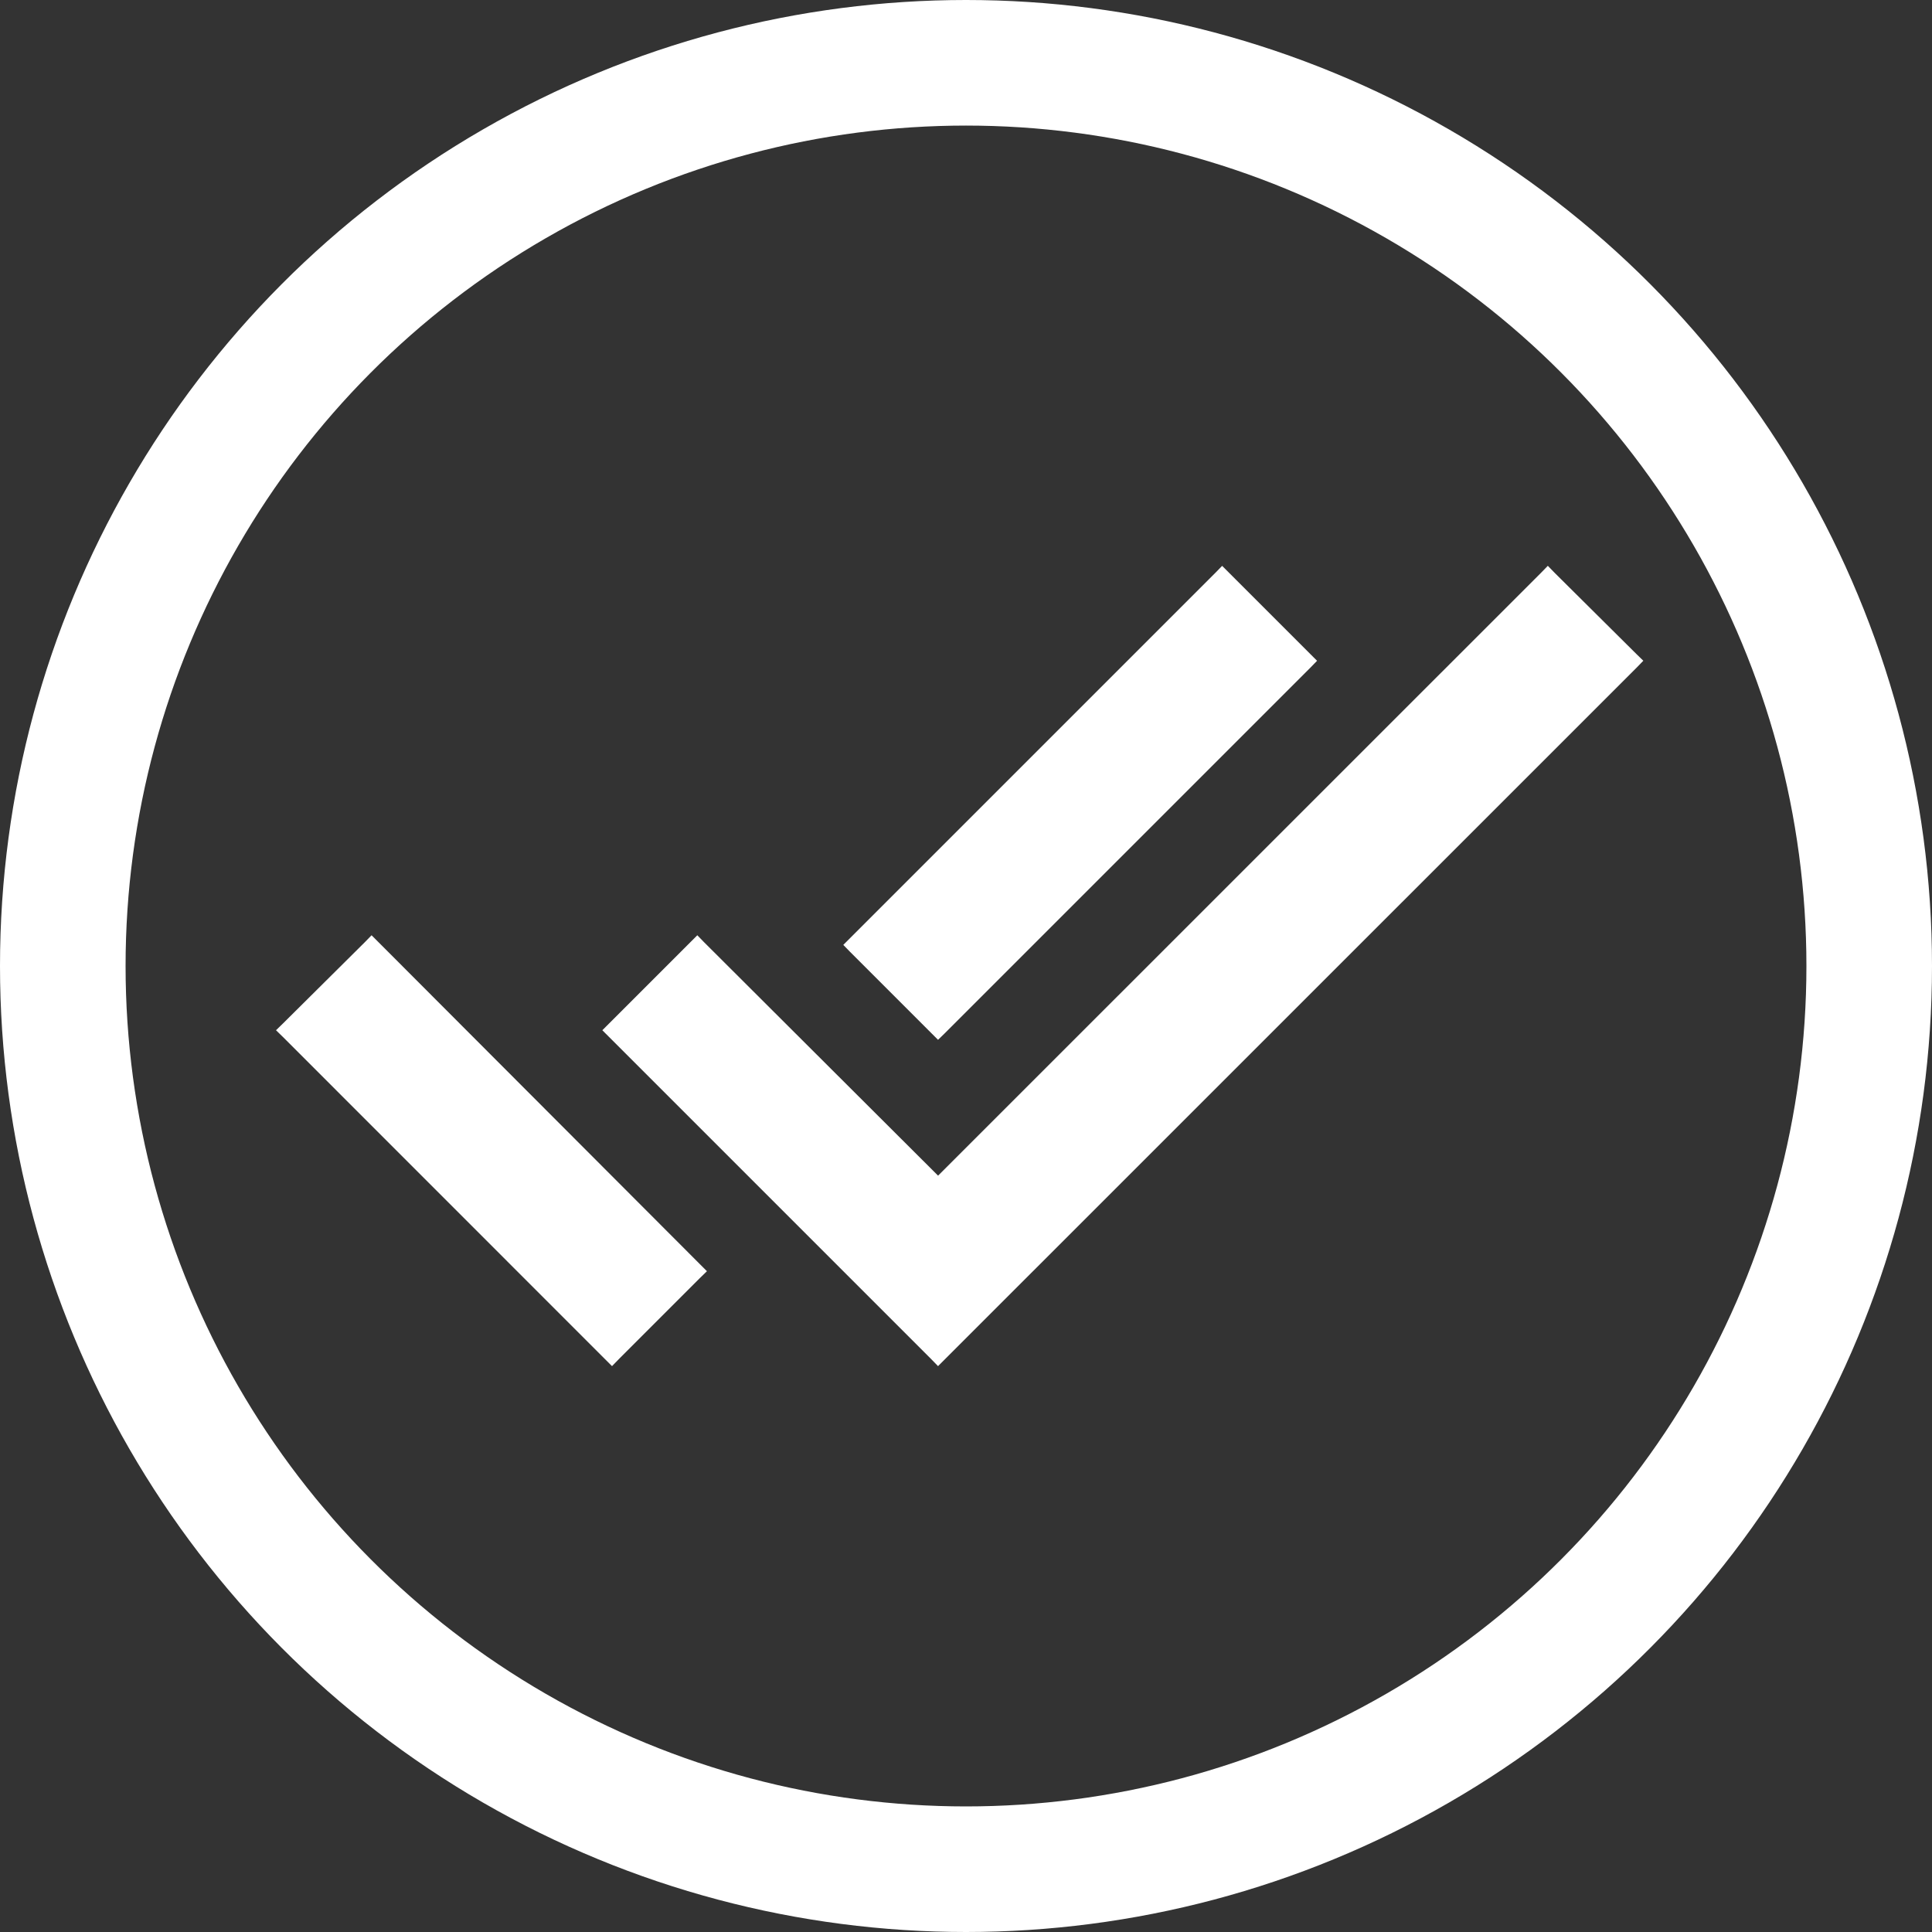 <svg width="20" height="20" viewBox="0 0 20 20" fill="none" xmlns="http://www.w3.org/2000/svg">
<rect x="0" y="0" width="20" height="20" fill="#333333" stroke="none"/>
<path d="M13.529 6.877L13.564 6.841L13.529 6.806L12.688 5.965L12.652 5.929L12.617 5.965L8.835 9.747L8.8 9.782L8.835 9.818L9.676 10.659L9.711 10.694L9.747 10.659L13.529 6.877ZM16.058 5.965L16.023 5.929L15.988 5.965L9.711 12.241L7.253 9.789L7.218 9.753L7.182 9.789L6.341 10.63L6.306 10.665L6.341 10.7L9.676 14.035L9.711 14.071L9.747 14.035L16.906 6.877L16.941 6.841L16.905 6.806L16.058 5.965ZM2.965 10.63L2.929 10.665L2.965 10.7L6.299 14.035L6.335 14.071L6.37 14.035L7.211 13.194L7.247 13.159L7.211 13.123L3.883 9.789L3.847 9.753L3.812 9.789L2.965 10.63Z" fill="white" stroke="white" stroke-width="0.1"/>
<circle cx="10" cy="10" r="9.35" stroke="white" stroke-width="1.3"/>
</svg>

